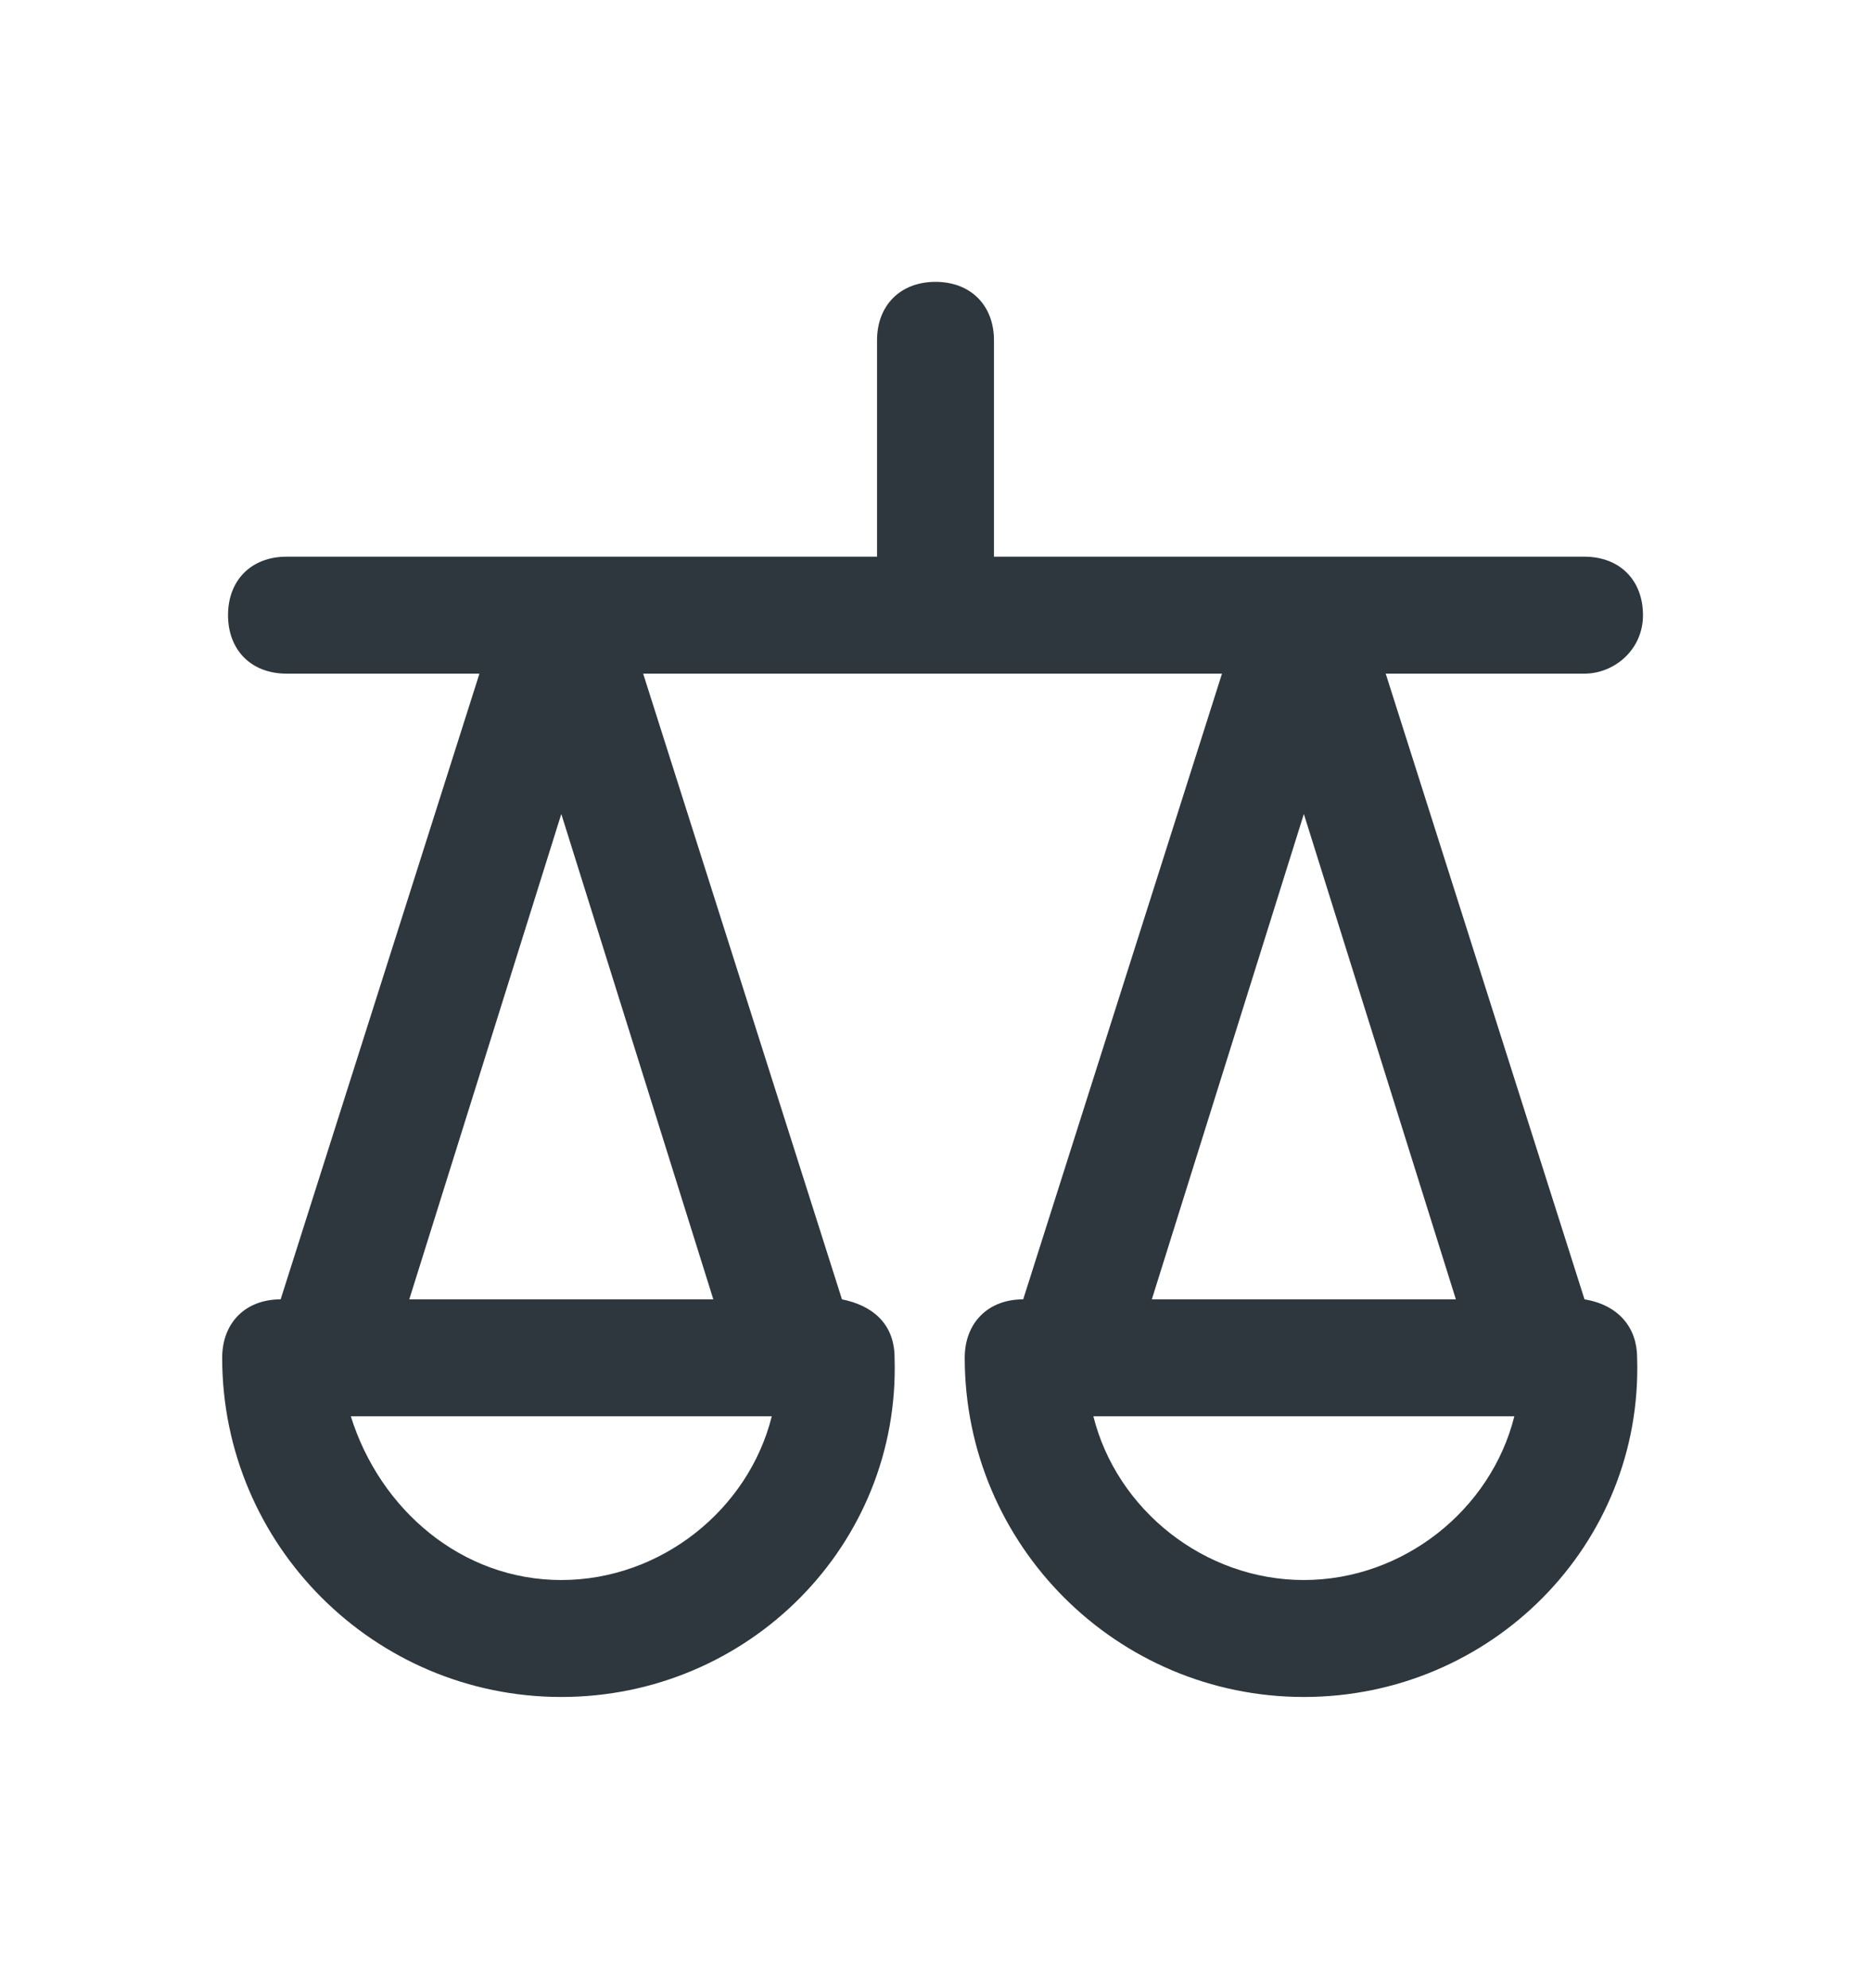 <svg width="16" height="17" viewBox="0 0 16 17" fill="none" xmlns="http://www.w3.org/2000/svg">
<path d="M13.55 11.11L11.85 5.76H13.55C13.8 5.76 14.05 5.56 14.05 5.26C14.05 4.96 13.85 4.76 13.55 4.76H8.5V2.91C8.5 2.61 8.3 2.41 8 2.41C7.7 2.41 7.5 2.61 7.5 2.91V4.76H2.45C2.15 4.76 1.95 4.96 1.95 5.26C1.95 5.56 2.15 5.76 2.45 5.76H4.1L2.4 11.11C2.1 11.11 1.9 11.31 1.9 11.61C1.9 13.21 3.2 14.51 4.8 14.51C6.4 14.51 7.7 13.21 7.65 11.61C7.65 11.31 7.45 11.16 7.2 11.11L5.5 5.76H10.45L8.75 11.11C8.45 11.11 8.25 11.31 8.25 11.61C8.25 13.21 9.55 14.51 11.15 14.51C12.75 14.51 14.05 13.21 14 11.61C14 11.36 13.85 11.16 13.55 11.11ZM4.8 6.96L6.1 11.11H3.5L4.8 6.96ZM4.8 13.51C3.95 13.51 3.25 12.91 3 12.11H6.6C6.4 12.91 5.65 13.51 4.8 13.51ZM11.15 6.96L12.45 11.11H9.85L11.15 6.96ZM11.15 13.51C10.3 13.51 9.55 12.91 9.35 12.11H12.95C12.75 12.91 12 13.51 11.15 13.51Z" fill="#2D373D"/>
</svg>
